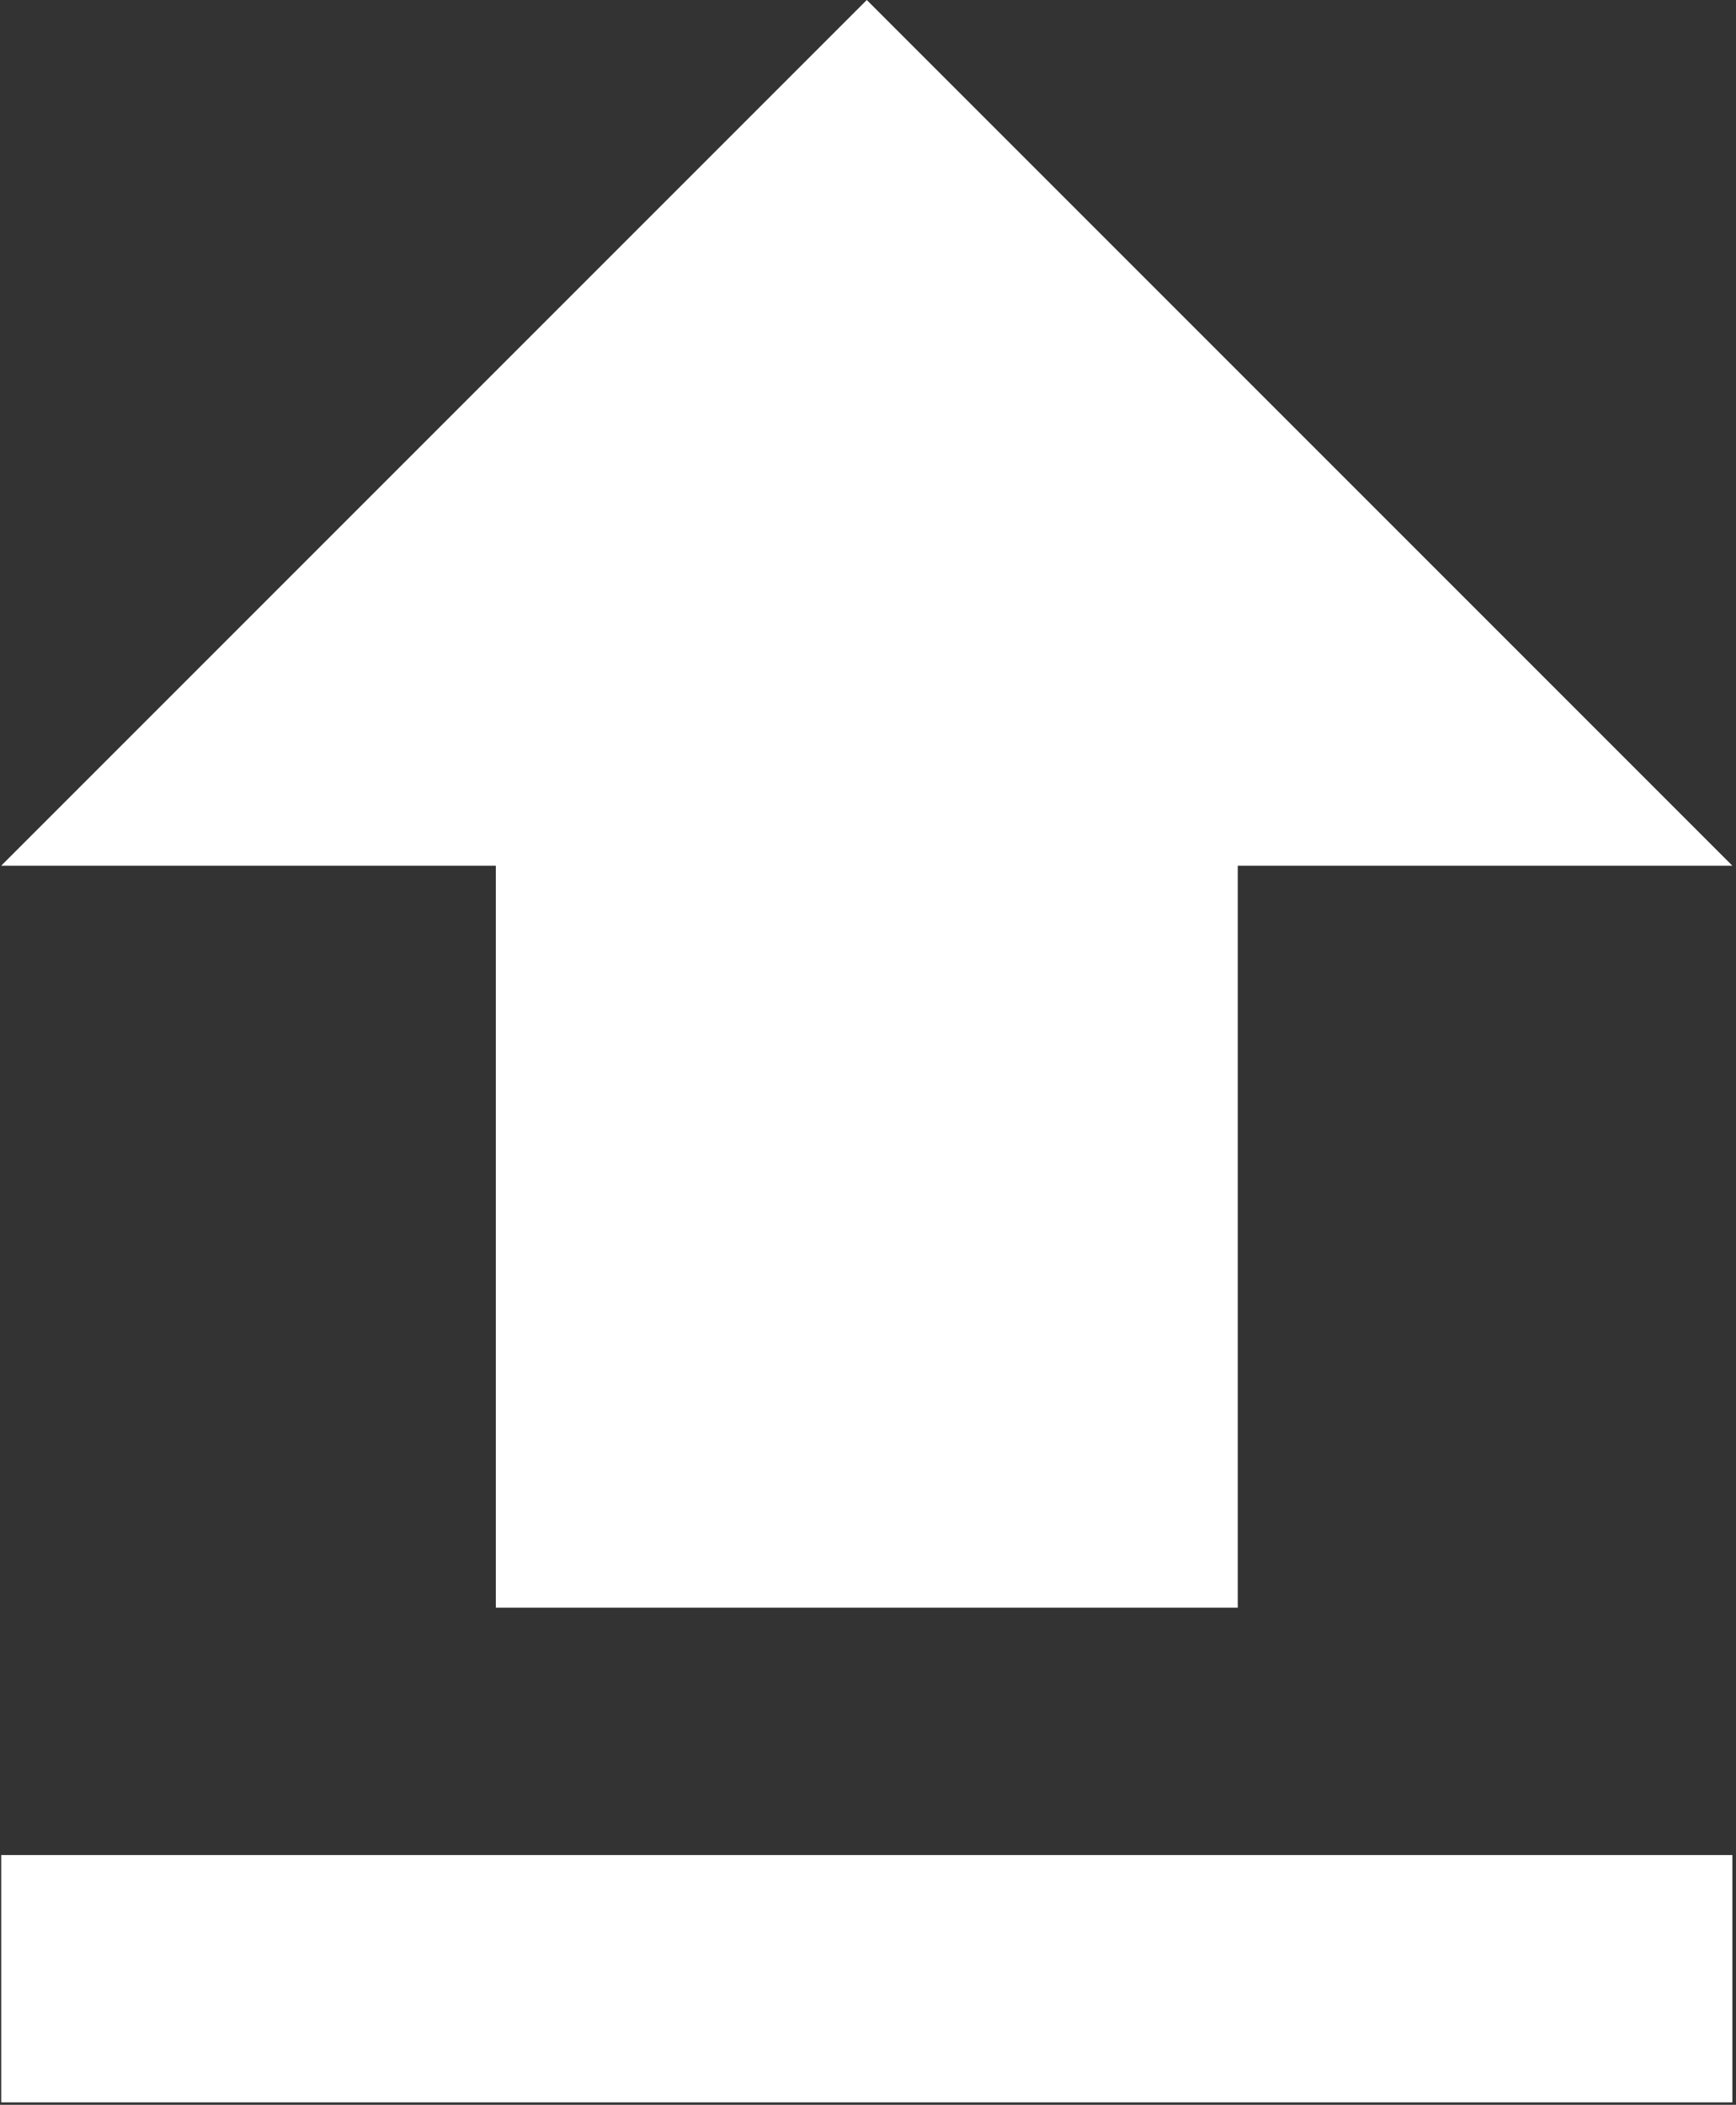 <svg width="358" height="434" viewBox="0 0 358 434" fill="none" xmlns="http://www.w3.org/2000/svg">
<rect x="0" y="0" width="358" height="434" fill="#333333" stroke="none"/>
<path d="M102.25 331.5H255.25V178.5H357.25L178.75 0L0.25 178.5H102.25V331.5Z" fill="white"/>
<path d="M357.25 382.5H0.25V433.5H357.25V382.5Z" fill="white"/>
</svg>
